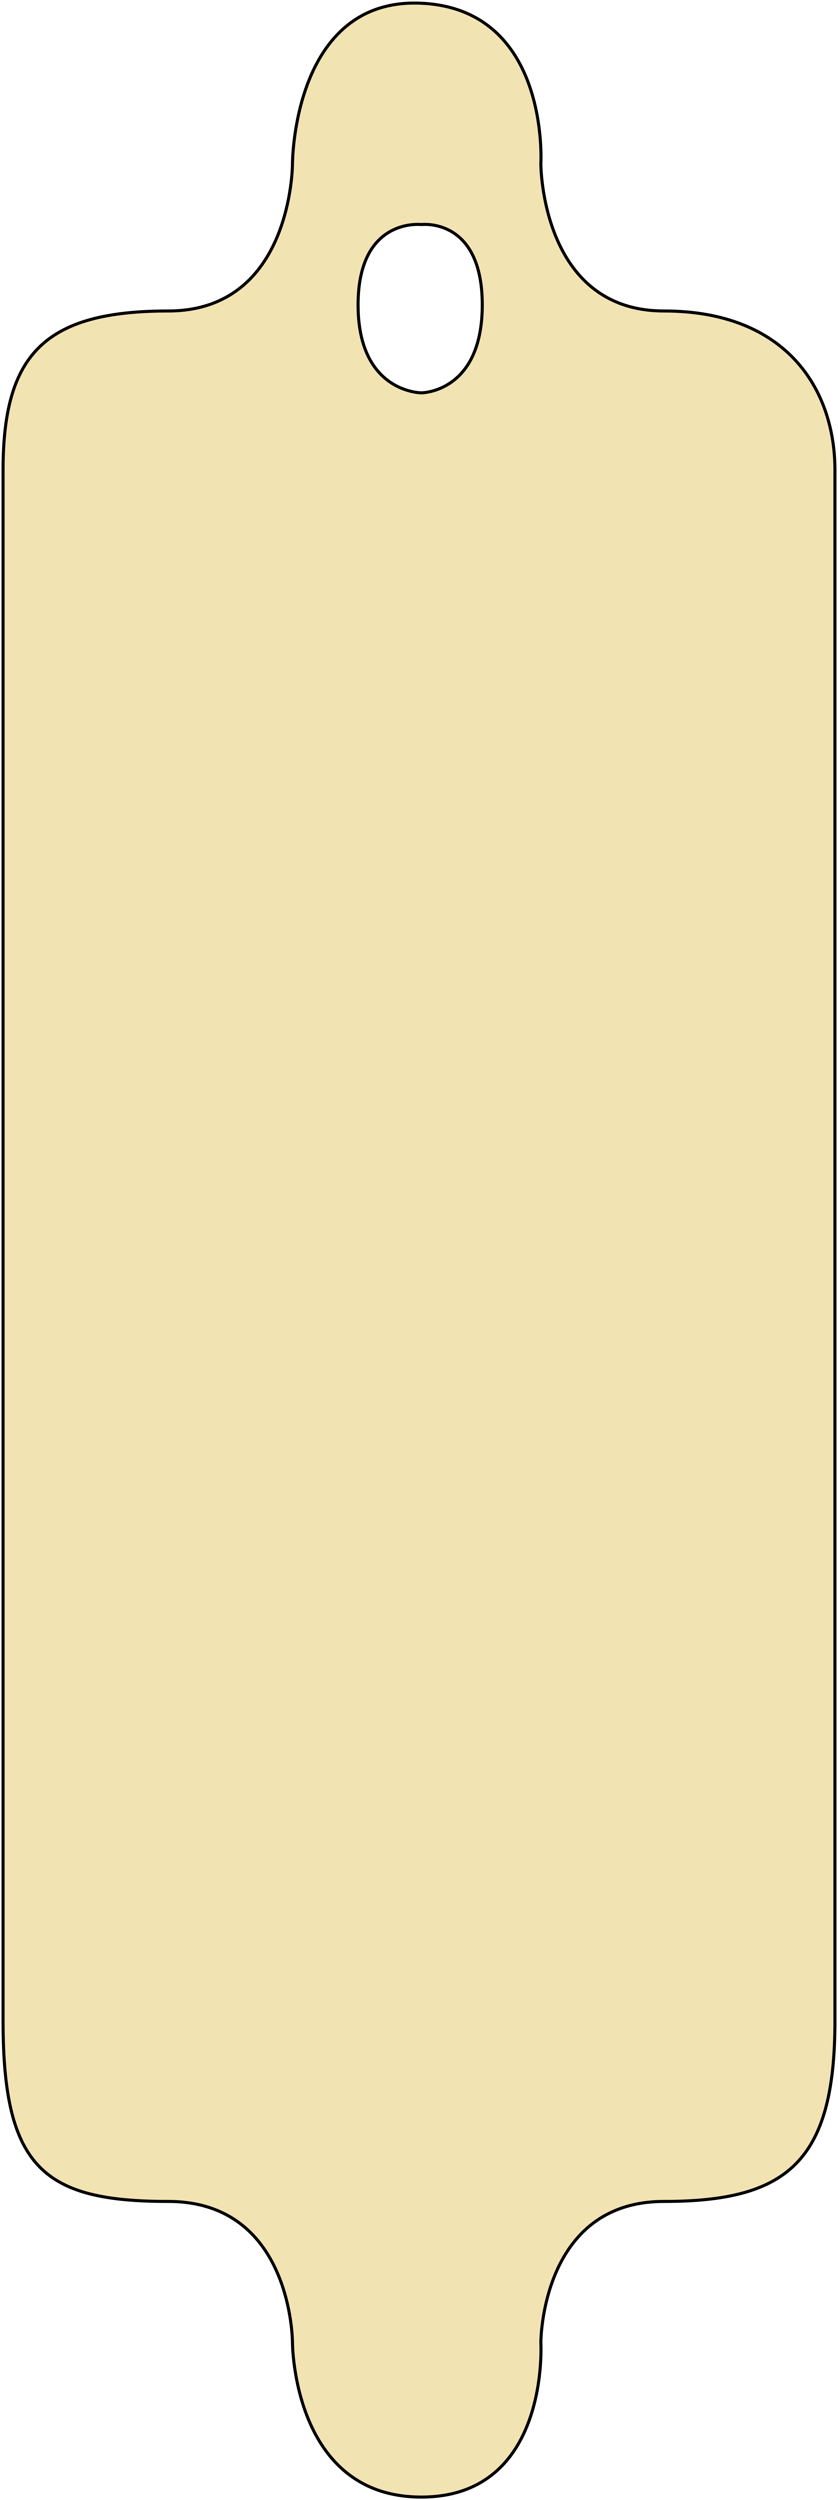 <svg width="274" height="817" viewBox="0 0 274 817" fill="none" xmlns="http://www.w3.org/2000/svg">
<path fill-rule="evenodd" clip-rule="evenodd" d="M1 660.442V153.639C1 115.988 14.408 101.621 55.017 101.621C95.625 101.621 95.625 53.566 95.625 53.566C95.625 53.566 95.625 -0.929 137.766 1.053C179.907 3.034 176.842 53.566 176.842 53.566C176.842 53.566 176.842 101.621 217.068 101.621C257.293 101.621 273 127.382 273 153.639V660.442C273 706.515 257.293 719.395 217.068 719.395C176.842 719.395 176.842 765.468 176.842 765.468C176.842 765.468 179.907 816 137.766 816C95.625 816 95.625 765.468 95.625 765.468C95.625 765.468 95.625 719.395 55.017 719.395C14.409 719.395 1 708.496 1 660.442ZM157.687 99.639C157.687 70.905 137.766 73.382 137.766 73.382C137.766 73.382 117.079 70.905 117.079 99.639C117.079 128.373 137.766 128.373 137.766 128.373C137.766 128.373 157.687 128.373 157.687 99.639Z" fill="#F2E3B3"/>
<path d="M1 660.442C1 612.387 1 191.29 1 153.639M1 660.442C1 708.496 14.409 719.395 55.017 719.395C95.625 719.395 95.625 765.468 95.625 765.468C95.625 765.468 95.625 816 137.766 816C179.907 816 176.842 765.468 176.842 765.468C176.842 765.468 176.842 719.395 217.068 719.395C257.293 719.395 273 706.515 273 660.442M1 660.442V153.639M1 153.639C1 115.988 14.408 101.621 55.017 101.621C95.625 101.621 95.625 53.566 95.625 53.566C95.625 53.566 95.625 -0.929 137.766 1.053C179.907 3.034 176.842 53.566 176.842 53.566C176.842 53.566 176.842 101.621 217.068 101.621C257.293 101.621 273 127.382 273 153.639M273 153.639C273 179.895 273 614.369 273 660.442M273 153.639V660.442M137.766 73.382C137.766 73.382 157.687 70.905 157.687 99.639C157.687 128.373 137.766 128.373 137.766 128.373C137.766 128.373 117.079 128.373 117.079 99.639C117.079 70.905 137.766 73.382 137.766 73.382Z" stroke="black"/>
</svg>
